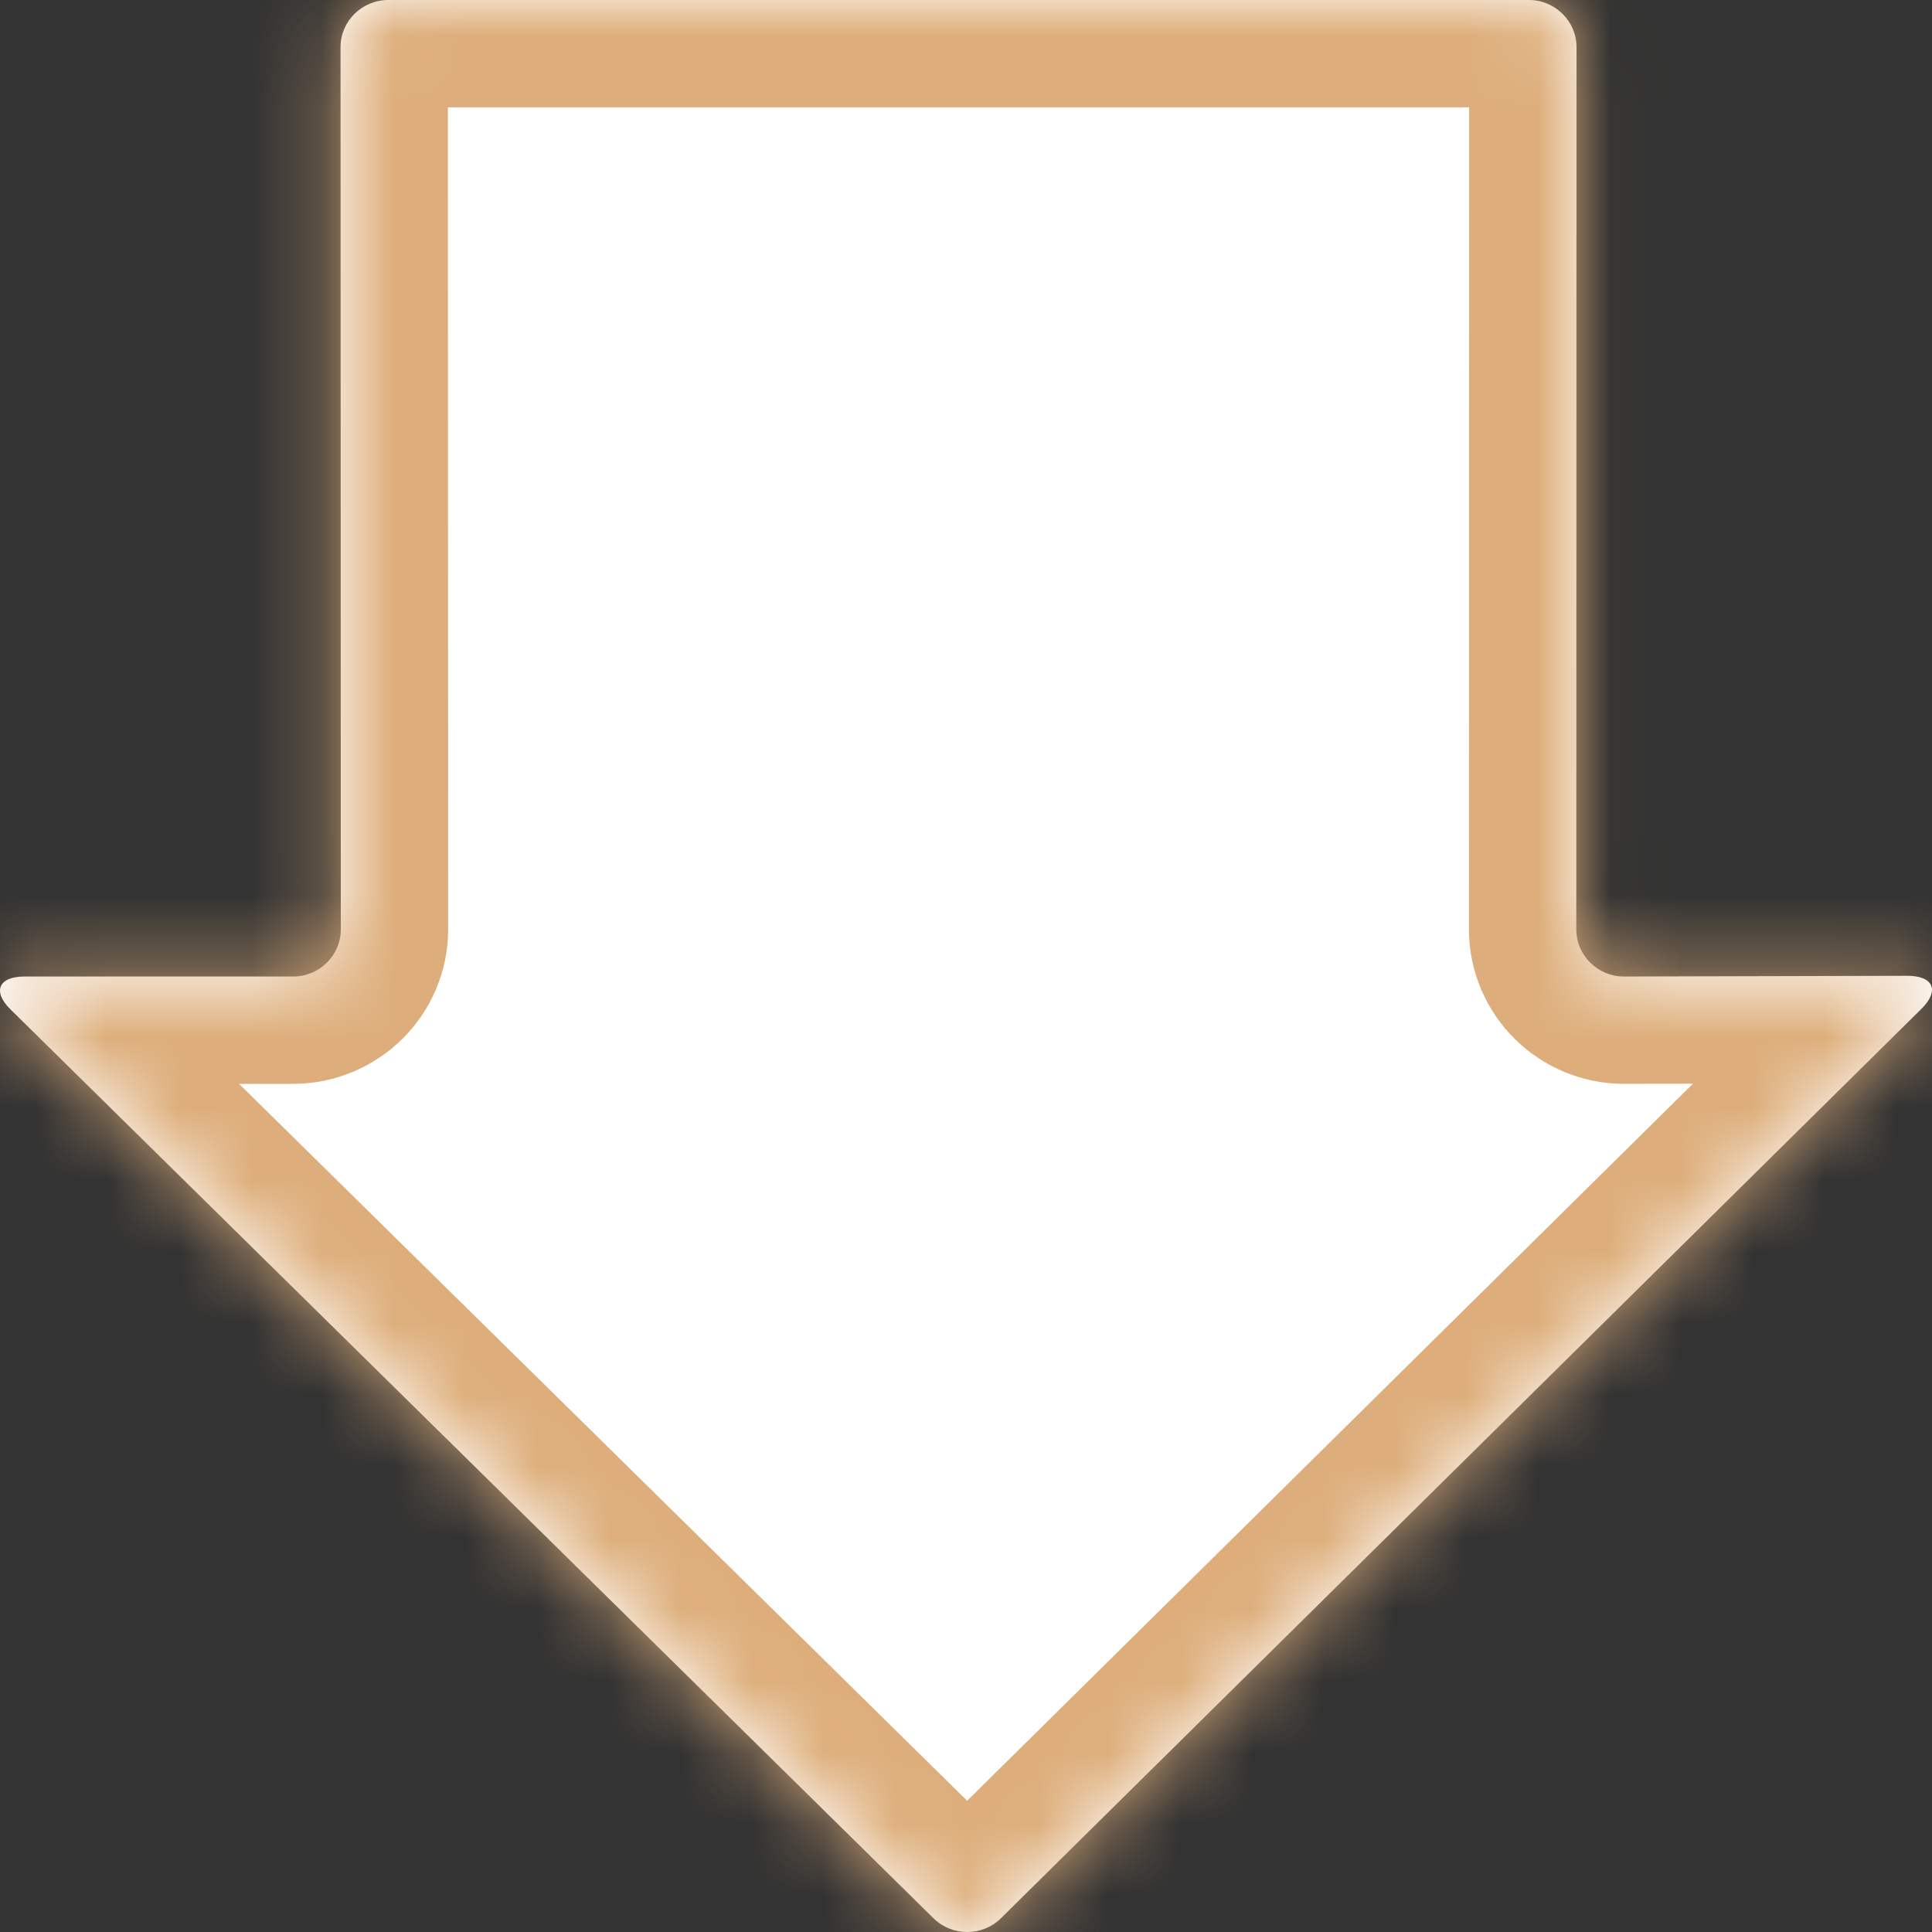 ﻿<?xml version="1.0" encoding="utf-8"?>
<svg version="1.1" xmlns:xlink="http://www.w3.org/1999/xlink" width="27px" height="27px" xmlns="http://www.w3.org/2000/svg">
  <rect width="100%" height="100%" fill="#333333" stroke="none"/>
  <defs>
    <mask fill="white" id="clip284">
      <path d="M 22.695 13.647  C 22.328 13.647  22.029 13.351  22.029 12.99  C 22.029 12.99  22.032 0.657  22.032 0.657  C 22.032 0.296  21.732 0  21.366 0  C 21.366 0  5.426 0  5.426 0  C 5.059 0  4.759 0.296  4.759 0.657  C 4.759 0.657  4.763 12.99  4.763 12.99  C 4.763 13.351  4.463 13.647  4.097 13.647  C 4.097 13.647  0.343 13.647  0.343 13.647  C -0.023 13.647  -0.11 13.857  0.15 14.11  C 0.15 14.11  13.046 26.808  13.046 26.808  C 13.306 27.064  13.729 27.064  13.988 26.808  C 13.988 26.808  26.851 14.1  26.851 14.1  C 27.111 13.844  27.021 13.637  26.655 13.637  C 26.655 13.637  22.695 13.647  22.695 13.647  Z " fill-rule="evenodd" />
    </mask>
  </defs>
  <g transform="matrix(1 0 0 1 -293 -567 )">
    <path d="M 22.695 13.647  C 22.328 13.647  22.029 13.351  22.029 12.99  C 22.029 12.99  22.032 0.657  22.032 0.657  C 22.032 0.296  21.732 0  21.366 0  C 21.366 0  5.426 0  5.426 0  C 5.059 0  4.759 0.296  4.759 0.657  C 4.759 0.657  4.763 12.99  4.763 12.99  C 4.763 13.351  4.463 13.647  4.097 13.647  C 4.097 13.647  0.343 13.647  0.343 13.647  C -0.023 13.647  -0.11 13.857  0.15 14.11  C 0.15 14.11  13.046 26.808  13.046 26.808  C 13.306 27.064  13.729 27.064  13.988 26.808  C 13.988 26.808  26.851 14.1  26.851 14.1  C 27.111 13.844  27.021 13.637  26.655 13.637  C 26.655 13.637  22.695 13.647  22.695 13.647  Z " fill-rule="nonzero" fill="#ffffff" stroke="none" transform="matrix(1 0 0 1 293 567 )" />
    <path d="M 22.695 13.647  C 22.328 13.647  22.029 13.351  22.029 12.99  C 22.029 12.99  22.032 0.657  22.032 0.657  C 22.032 0.296  21.732 0  21.366 0  C 21.366 0  5.426 0  5.426 0  C 5.059 0  4.759 0.296  4.759 0.657  C 4.759 0.657  4.763 12.99  4.763 12.99  C 4.763 13.351  4.463 13.647  4.097 13.647  C 4.097 13.647  0.343 13.647  0.343 13.647  C -0.023 13.647  -0.11 13.857  0.15 14.11  C 0.15 14.11  13.046 26.808  13.046 26.808  C 13.306 27.064  13.729 27.064  13.988 26.808  C 13.988 26.808  26.851 14.1  26.851 14.1  C 27.111 13.844  27.021 13.637  26.655 13.637  C 26.655 13.637  22.695 13.647  22.695 13.647  Z " stroke-width="3" stroke="#ddae7b" fill="none" transform="matrix(1 0 0 1 293 567 )" mask="url(#clip284)" />
  </g>
</svg>